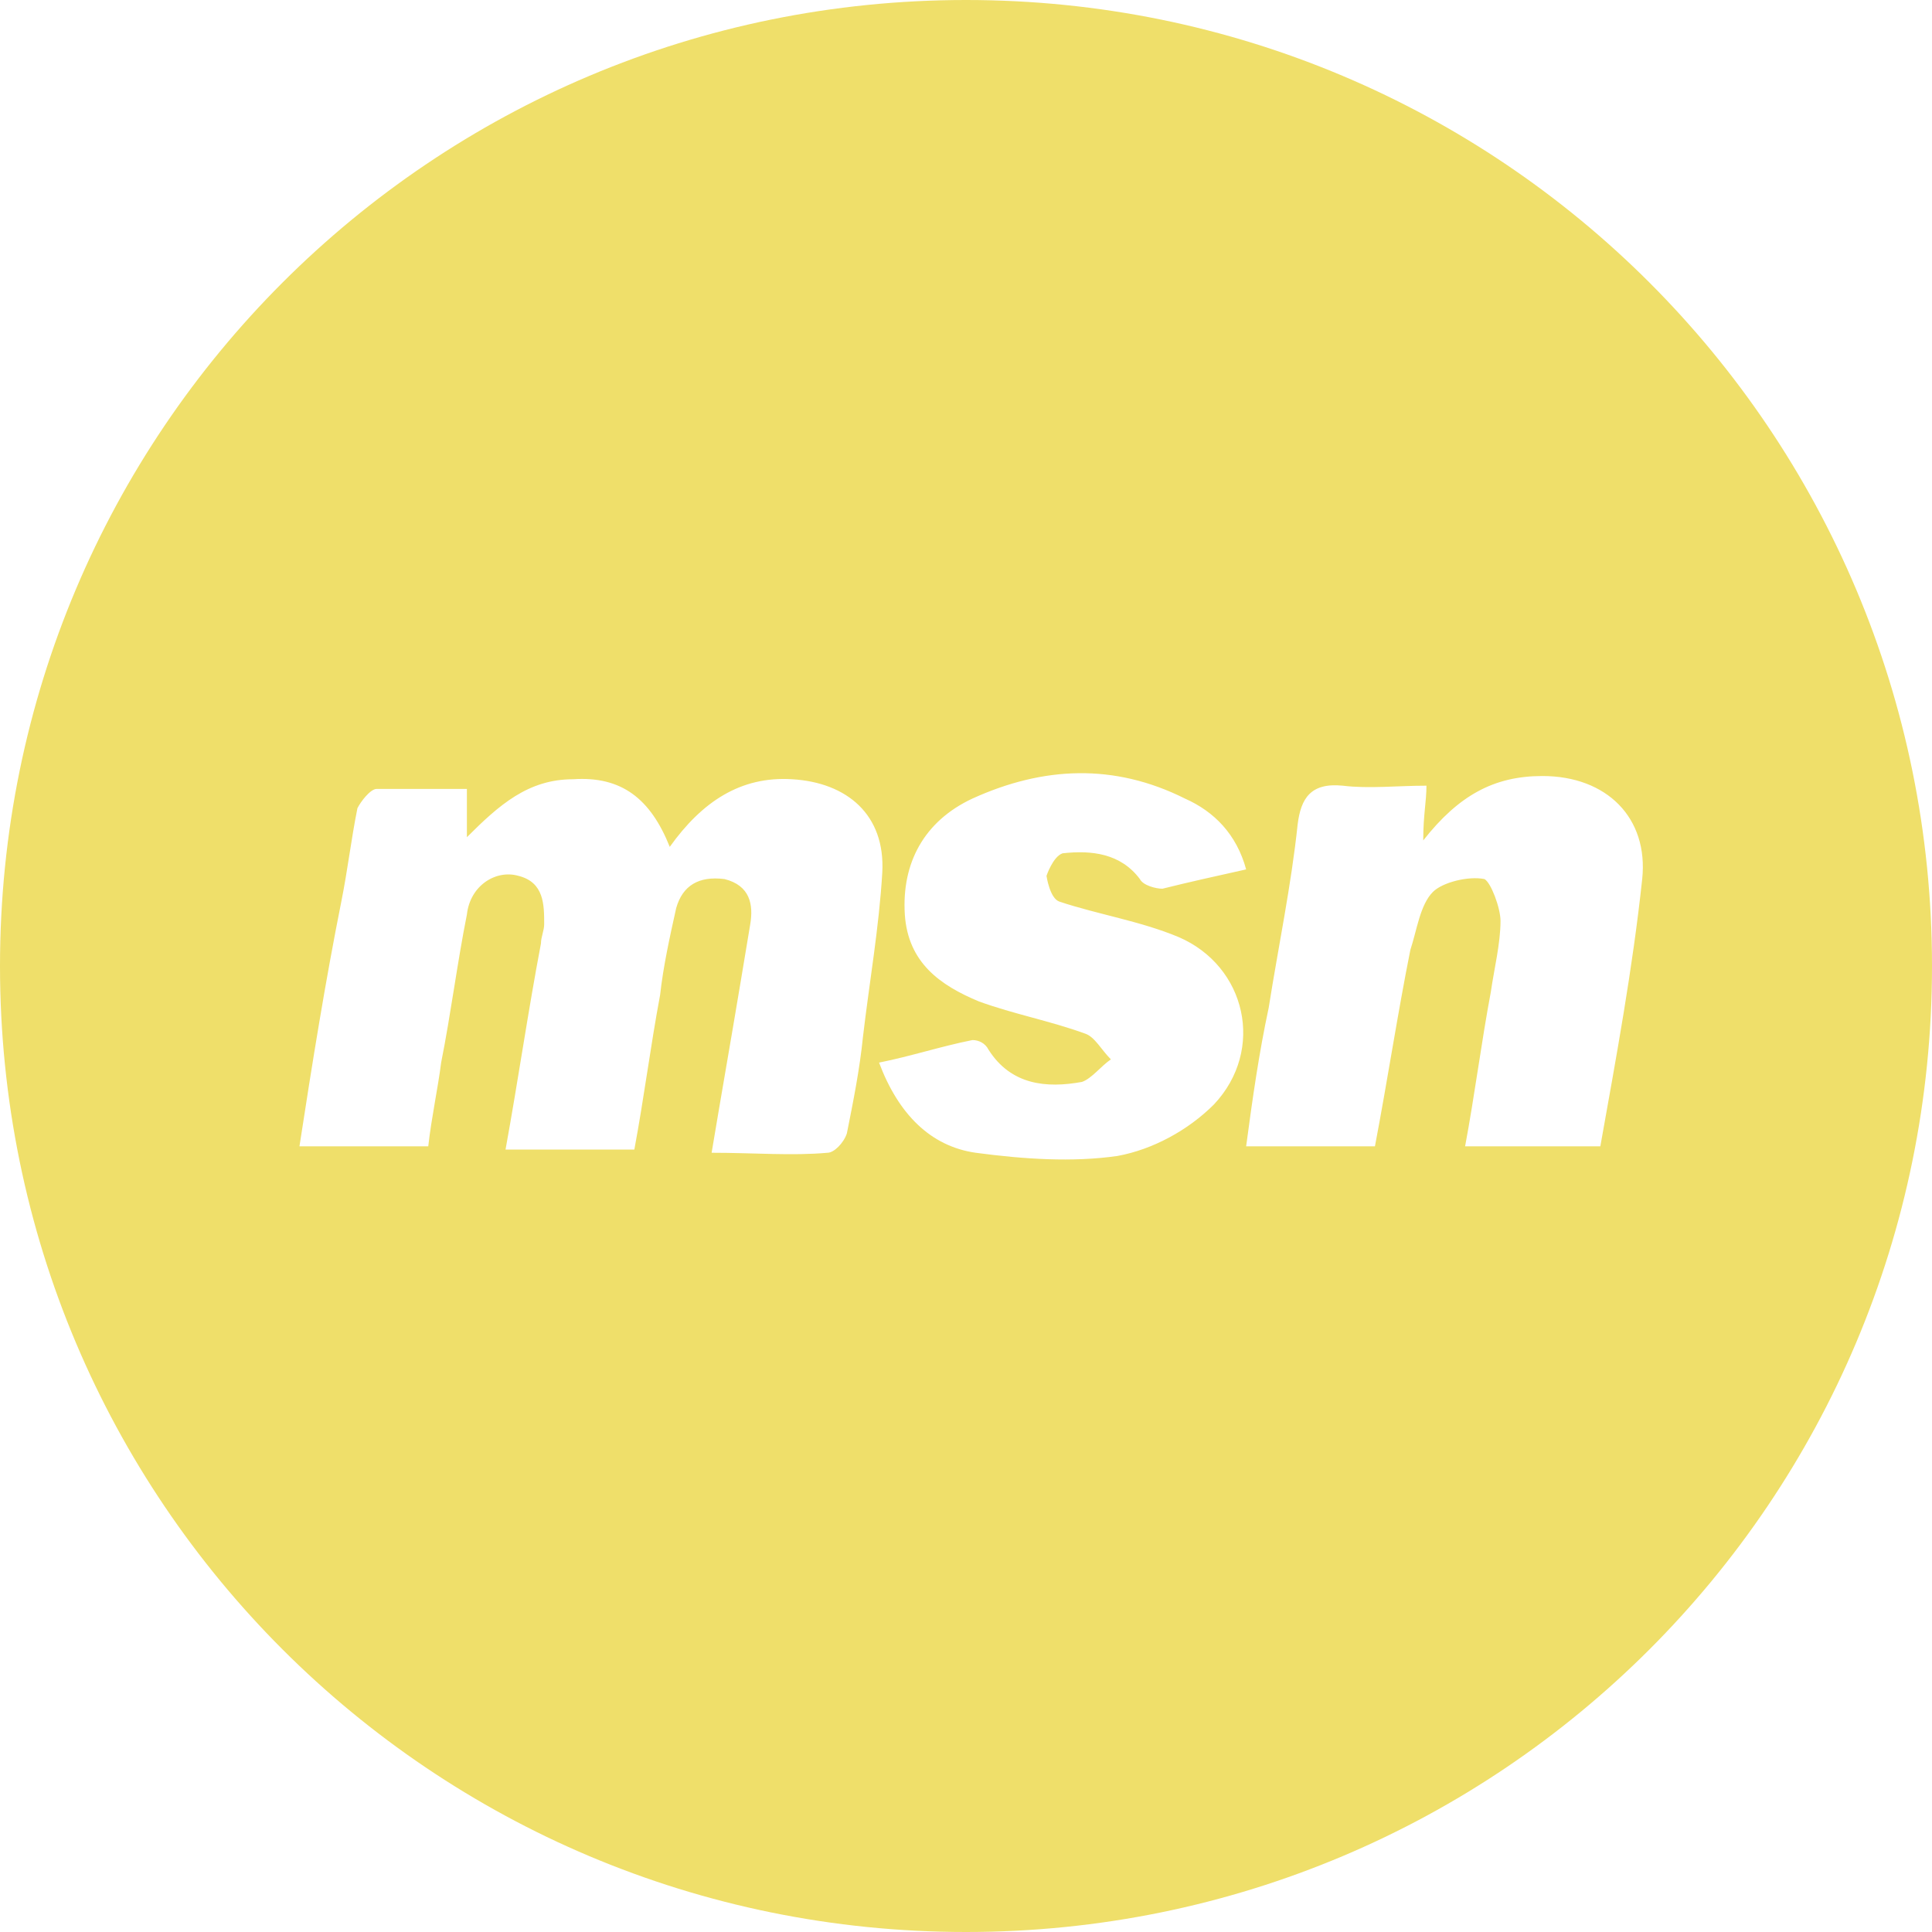 <?xml version="1.0" encoding="utf-8"?>
<!-- Generator: Adobe Illustrator 28.0.0, SVG Export Plug-In . SVG Version: 6.00 Build 0)  -->
<svg version="1.1" id="Calque_1" xmlns="http://www.w3.org/2000/svg" xmlns:xlink="http://www.w3.org/1999/xlink" x="0px" y="0px"
	 viewBox="0 0 60 60" style="enable-background:new 0 0 60 60;" xml:space="preserve">
<style type="text/css">
	.st0{fill:#EFDF6A;}
</style>
<g id="Calque_1_00000116957475200096615340000002906273038595745932_">
	<g>
		<path class="st0" d="M30,0C13.4,0,0,13.4,0,30s13.4,30,30,30s30-13.4,30-30S46.6,0,30,0z M26.3,35.2c-0.1,0.3-0.4,0.6-0.6,0.6
			c-1.1,0.1-2.3,0-3.6,0c0.3-1.8,0.6-3.5,0.9-5.3c0.1-0.6,0.2-1.2,0.3-1.8c0.1-0.6,0-1.2-0.8-1.4c-0.8-0.1-1.3,0.2-1.5,0.9
			c-0.2,0.9-0.4,1.8-0.5,2.7c-0.3,1.6-0.5,3.2-0.8,4.8h-4c0.4-2.2,0.7-4.3,1.1-6.4c0-0.2,0.1-0.4,0.1-0.6c0-0.6,0-1.3-0.8-1.5
			c-0.7-0.2-1.5,0.3-1.6,1.2c-0.3,1.5-0.5,3.1-0.8,4.6c-0.1,0.8-0.3,1.7-0.4,2.6h-4c0.4-2.6,0.8-5.1,1.3-7.6c0.2-1,0.3-1.9,0.5-2.9
			c0.1-0.2,0.4-0.6,0.6-0.6h2.8V26c1-1,1.9-1.8,3.3-1.8c1.5-0.1,2.4,0.6,3,2.1c1-1.4,2.2-2.2,3.8-2.1c1.7,0.1,2.9,1.1,2.8,2.9
			c-0.1,1.7-0.4,3.4-0.6,5.1C26.7,33.2,26.5,34.2,26.3,35.2z M37.7,34.3c-0.8,0.8-1.9,1.4-3,1.6c-1.4,0.2-2.9,0.1-4.4-0.1
			c-1.4-0.2-2.4-1.2-3-2.8c1-0.2,1.9-0.5,2.9-0.7c0.2,0,0.4,0.1,0.5,0.3c0.7,1.1,1.8,1.2,2.9,1c0.3-0.1,0.6-0.5,0.9-0.7
			c-0.3-0.3-0.5-0.7-0.8-0.8c-1.1-0.4-2.2-0.6-3.3-1c-1.2-0.5-2.2-1.2-2.3-2.7c-0.1-1.6,0.6-2.9,2.1-3.6c2.2-1,4.4-1.1,6.6,0
			c0.9,0.4,1.6,1.1,1.9,2.2c-0.9,0.2-1.8,0.4-2.6,0.6c-0.2,0-0.6-0.1-0.7-0.3c-0.6-0.8-1.5-0.9-2.4-0.8c-0.3,0.1-0.5,0.7-0.5,0.7
			s0.1,0.7,0.4,0.8c1.2,0.4,2.5,0.6,3.7,1.1C38.7,30,39.3,32.6,37.7,34.3z M51,27.3c-0.3,2.8-0.8,5.5-1.3,8.3h-4.2
			c0.3-1.6,0.5-3.2,0.8-4.8c0.1-0.7,0.3-1.5,0.3-2.2c0-0.4-0.3-1.2-0.5-1.3c-0.5-0.1-1.3,0.1-1.6,0.4c-0.4,0.4-0.5,1.2-0.7,1.8
			c-0.4,2-0.7,4-1.1,6.1h-4c0.2-1.5,0.4-2.9,0.7-4.3c0.3-1.9,0.7-3.8,0.9-5.7c0.1-0.8,0.4-1.3,1.4-1.2c0.8,0.1,1.7,0,2.6,0
			c0,0.5-0.1,0.9-0.1,1.7c1.1-1.4,2.2-2,3.7-2C49.9,24.1,51.2,25.4,51,27.3z"/>
	</g>
</g>
<g id="icons">
</g>
</svg>
